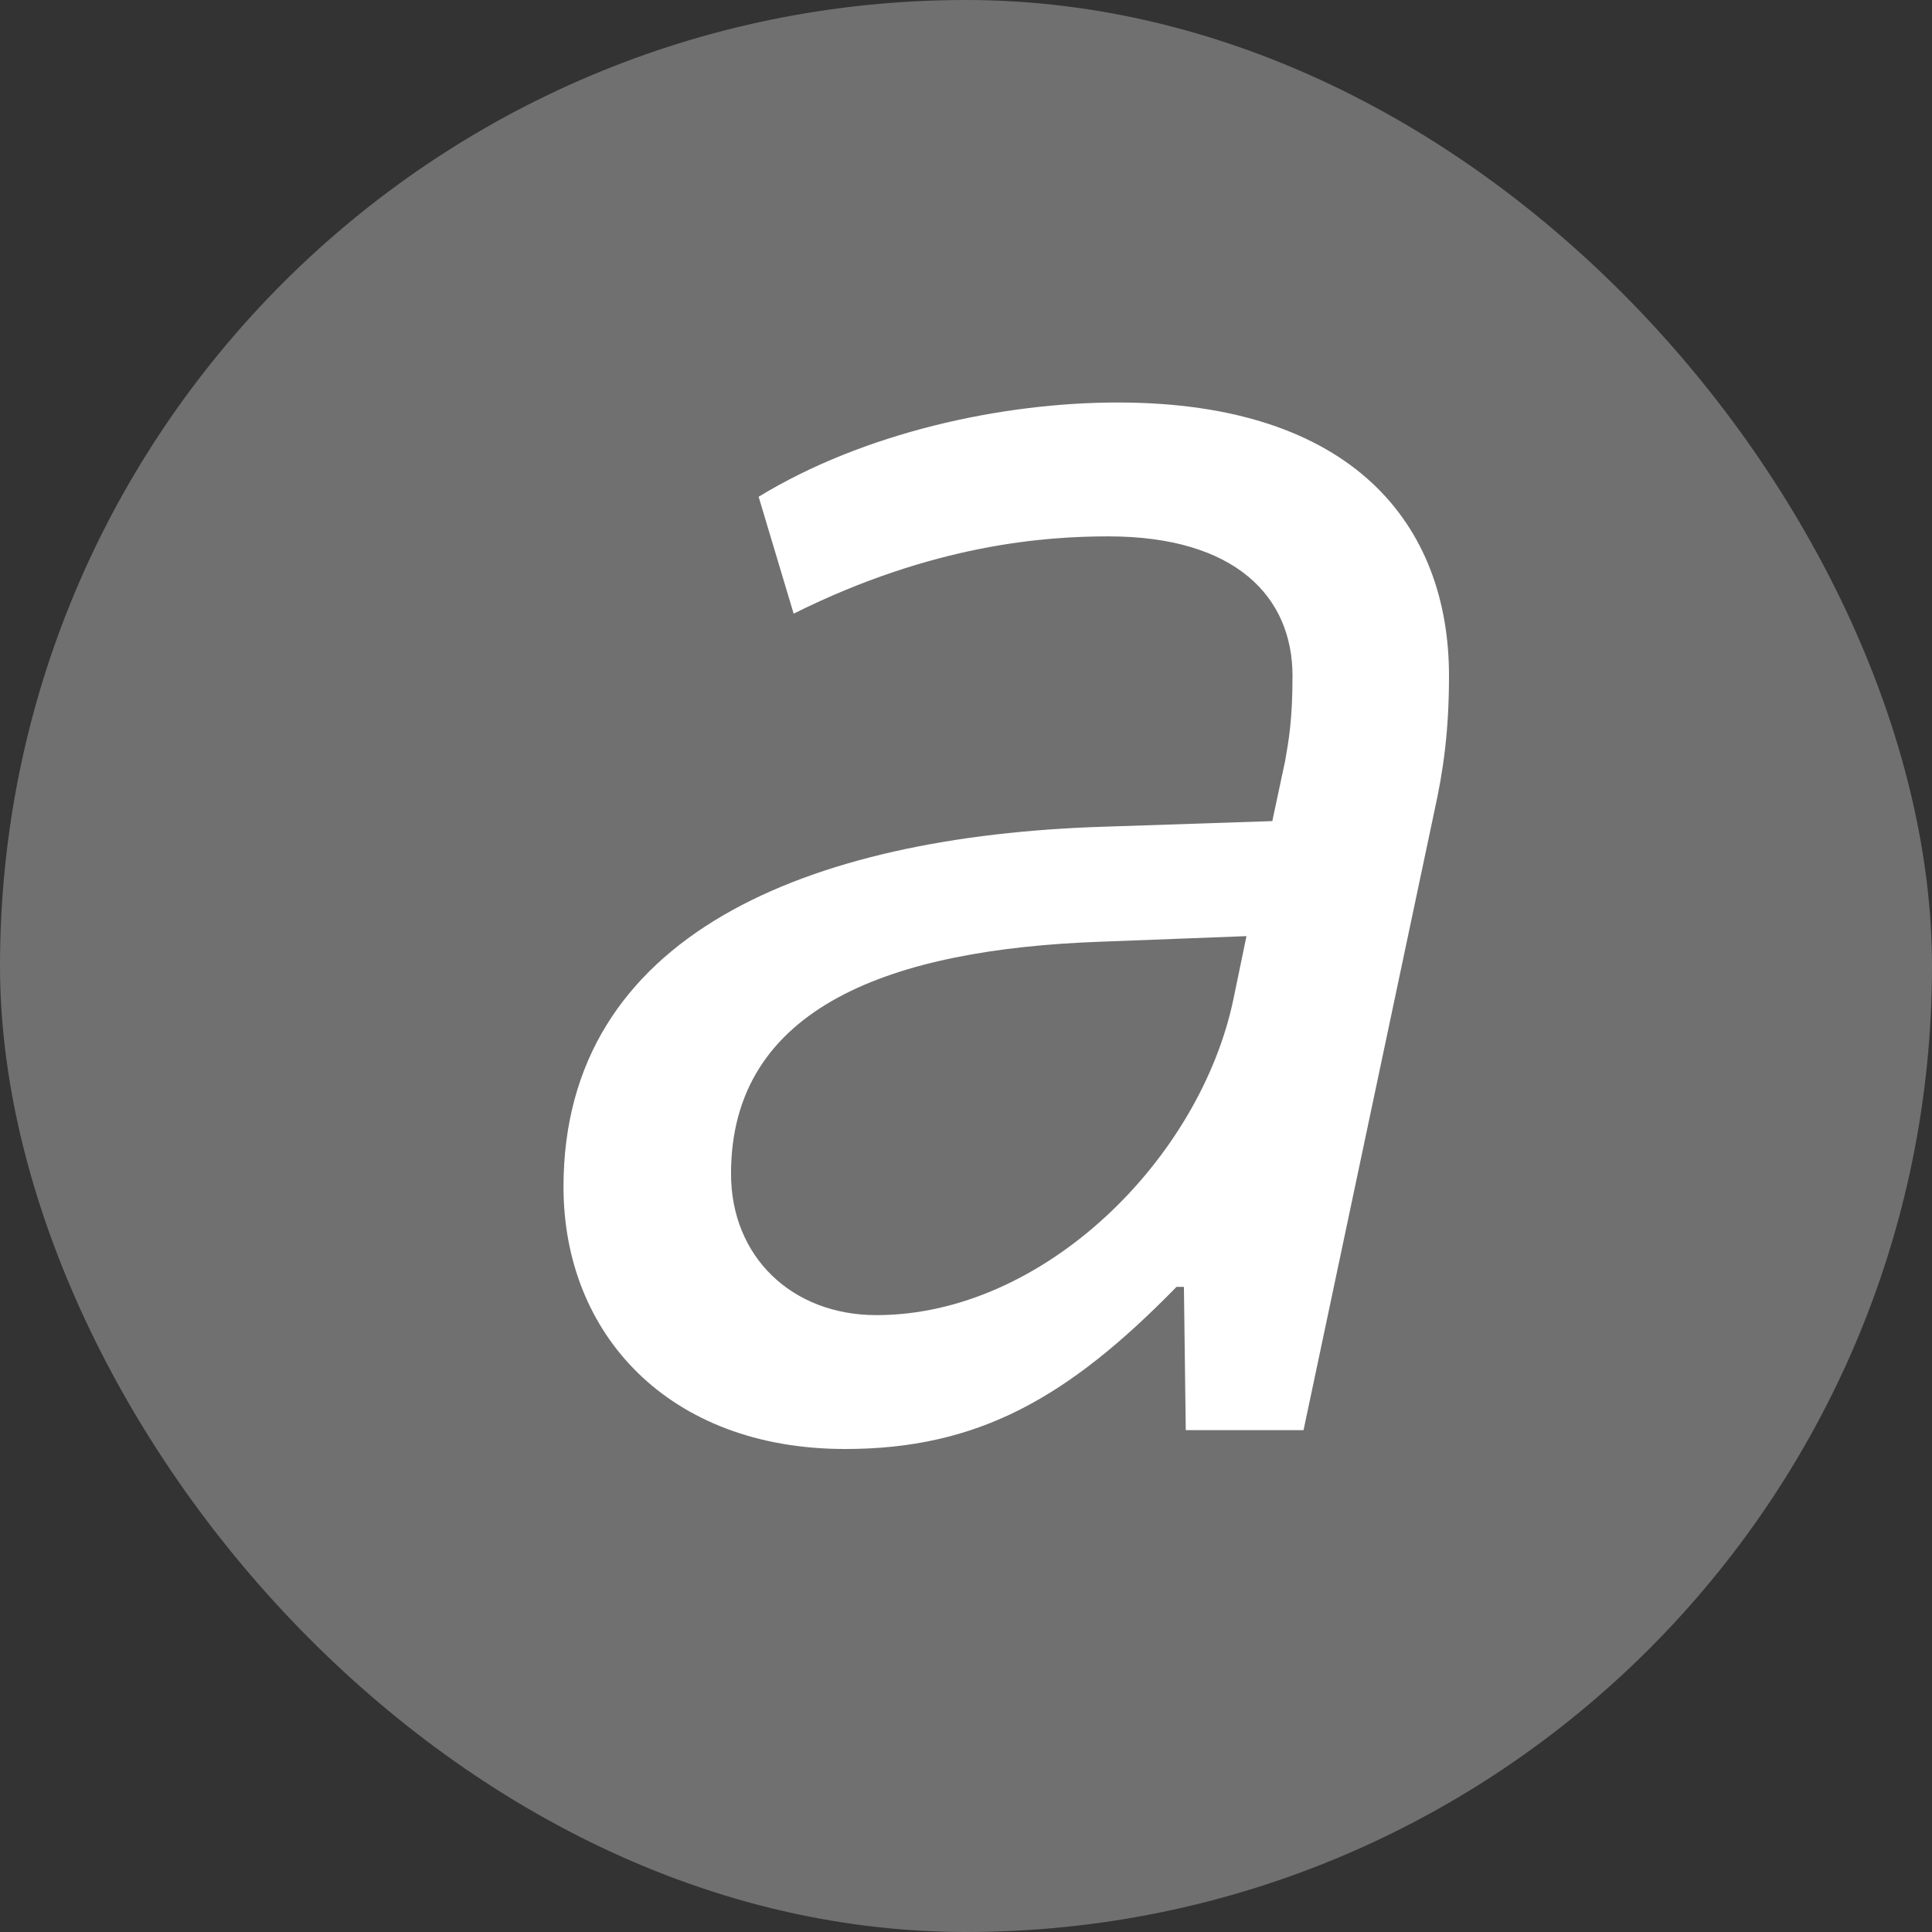 <svg width="24" height="24" viewBox="0 0 24 24" fill="none" xmlns="http://www.w3.org/2000/svg">
<rect x="0" y="0" width="24" height="24" fill="#333333" stroke="none"/>
<rect width="24" height="24" rx="12" fill="white" fill-opacity="0.3"/>
<path d="M10.499 18C8.304 18 7 16.571 7 14.744C7 11.605 10.042 10.387 13.701 10.27L15.805 10.2L15.965 9.45C16.01 9.193 16.056 8.935 16.056 8.396C16.056 7.413 15.347 6.663 13.769 6.663C12.992 6.663 11.597 6.757 9.859 7.623L9.424 6.171C10.728 5.375 12.443 5 13.884 5C16.811 5 18 6.523 18 8.396C18 9.076 17.931 9.568 17.817 10.083L16.193 17.766H14.73L14.707 15.986H14.615C13.266 17.368 12.146 18 10.499 18ZM10.888 16.337C12.969 16.337 14.913 14.393 15.324 12.402L15.484 11.629L13.655 11.699C11.094 11.793 9.081 12.495 9.081 14.58C9.081 15.611 9.836 16.337 10.888 16.337Z" fill="white"/>
</svg>
